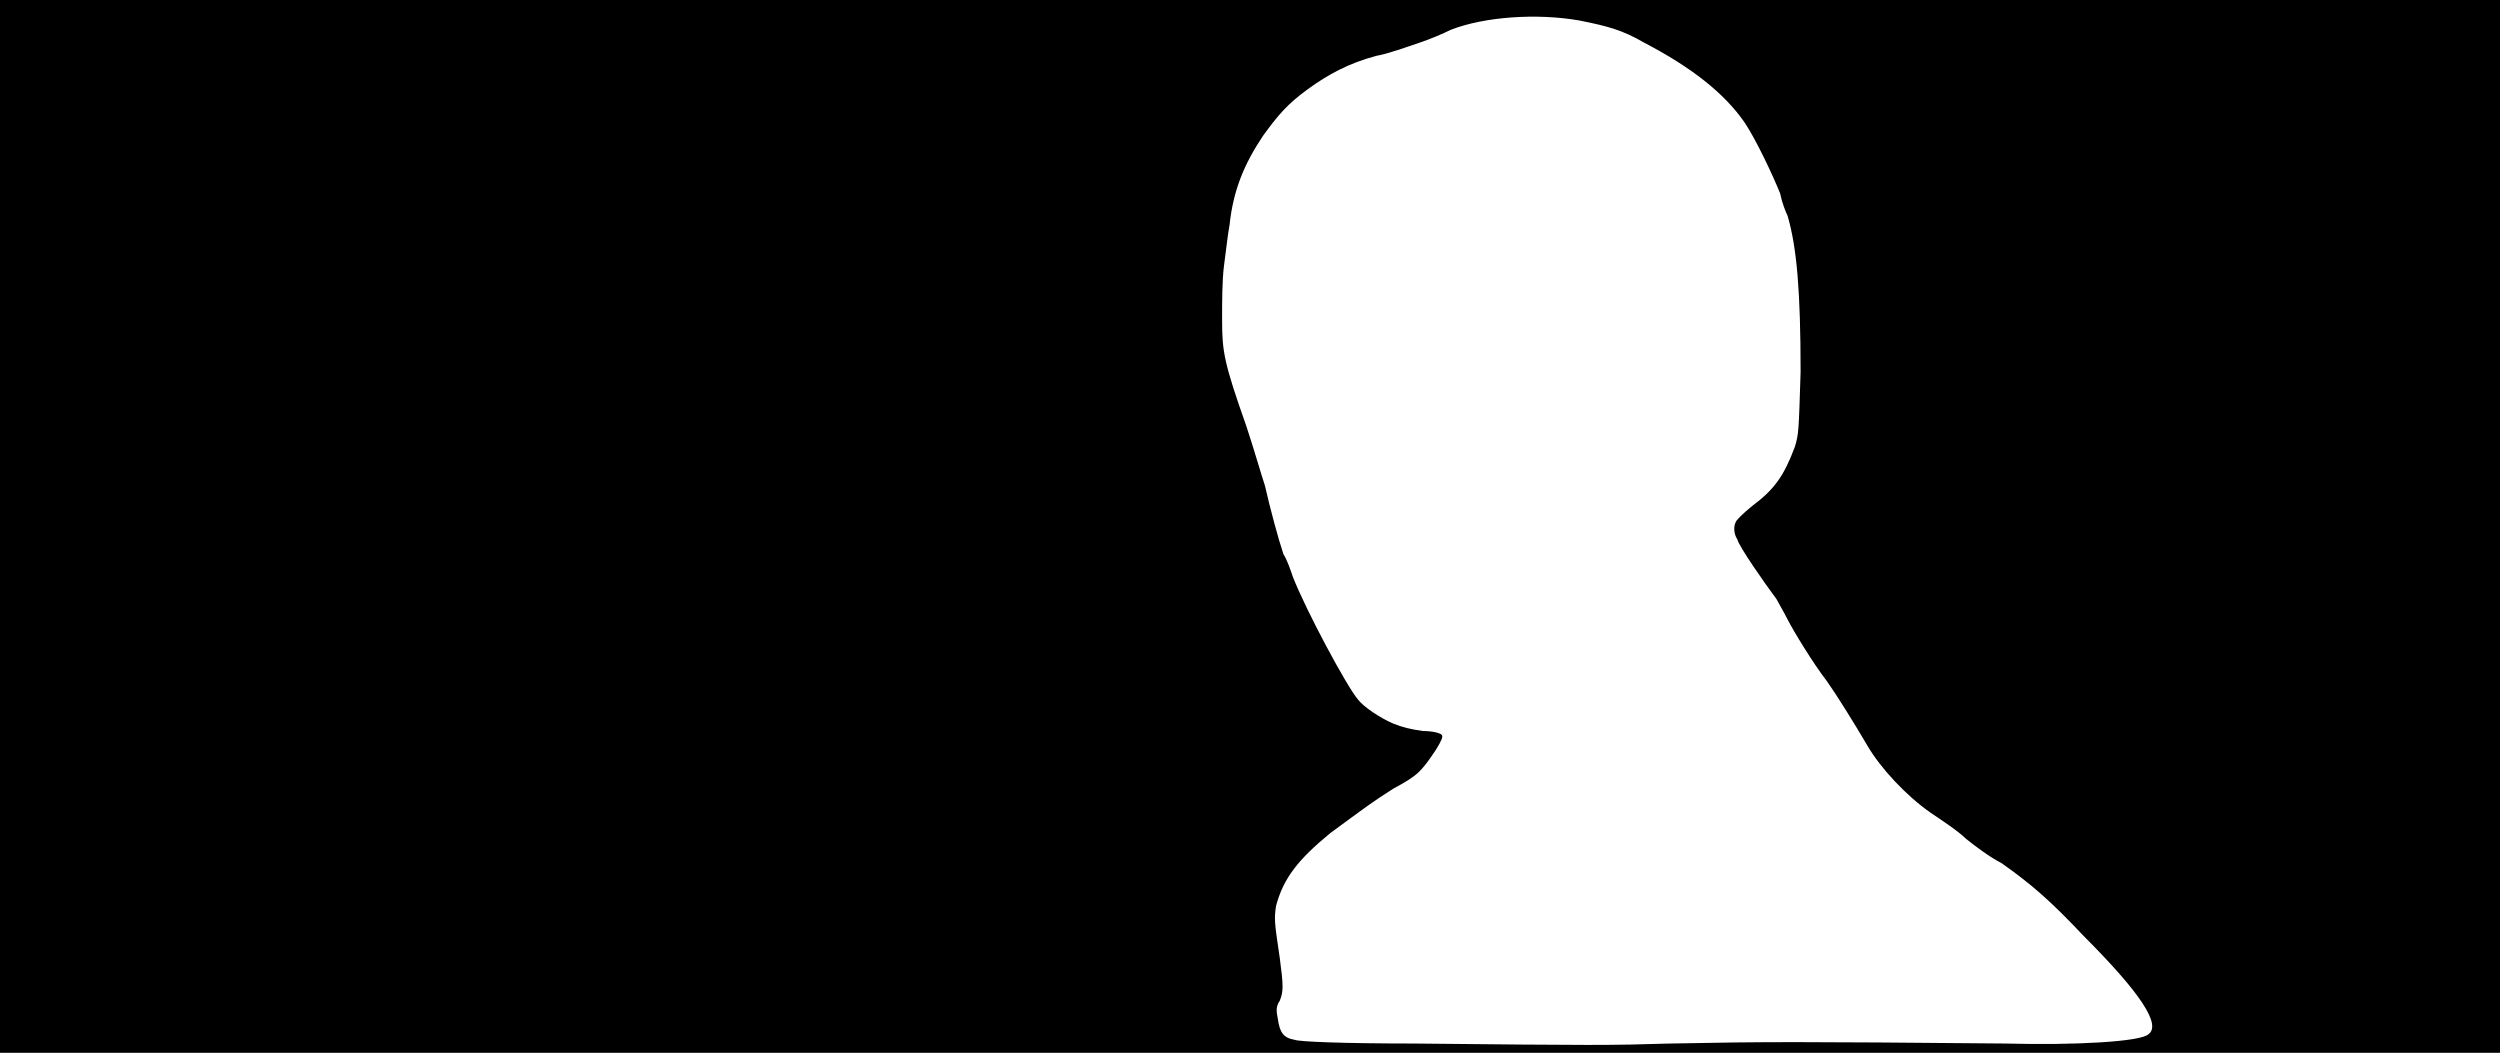 <svg xmlns="http://www.w3.org/2000/svg" width="1344" height="566"><path d="M0 283V0h1344v566H0V283m898 278c50-1 70-1 180 0 38 1 73-1 77-5 7-5-4-22-35-53-17-18-27-27-44-39-6-3-14-9-19-13-4-4-13-10-19-14-13-9-27-24-34-36s-17-28-22-35c-7-9-18-27-21-33-2-4-5-9-6-11-6-8-20-28-21-32-2-3-2-7-1-9 0-1 4-5 9-9 12-9 17-16 23-32 2-7 2-8 3-40 0-43-2-67-7-84-1-2-3-7-4-12-4-10-13-29-19-38-11-16-29-30-54-43-12-7-20-9-35-12-23-4-51-2-69 5-4 2-11 5-17 7s-17 6-23 7c-15 4-26 10-37 18s-16 14-24 25c-10 15-16 29-18 48-1 5-2 15-3 22-1 8-1 19-1 29 0 17 1 23 13 57 4 12 8 26 10 32 3 13 7 28 10 37 2 3 4 9 5 12 7 18 29 59 35 66 3 4 12 10 19 13 5 2 9 3 16 4 5 0 9 1 10 2s0 3-3 8c-8 12-10 14-23 21-11 7-15 10-34 24-17 14-25 24-29 39-1 7-1 8 2 28 2 15 2 18 0 23-2 3-2 5-1 10 1 7 3 10 9 11 2 1 26 2 64 2 98 1 105 1 138 0z"/></svg>
